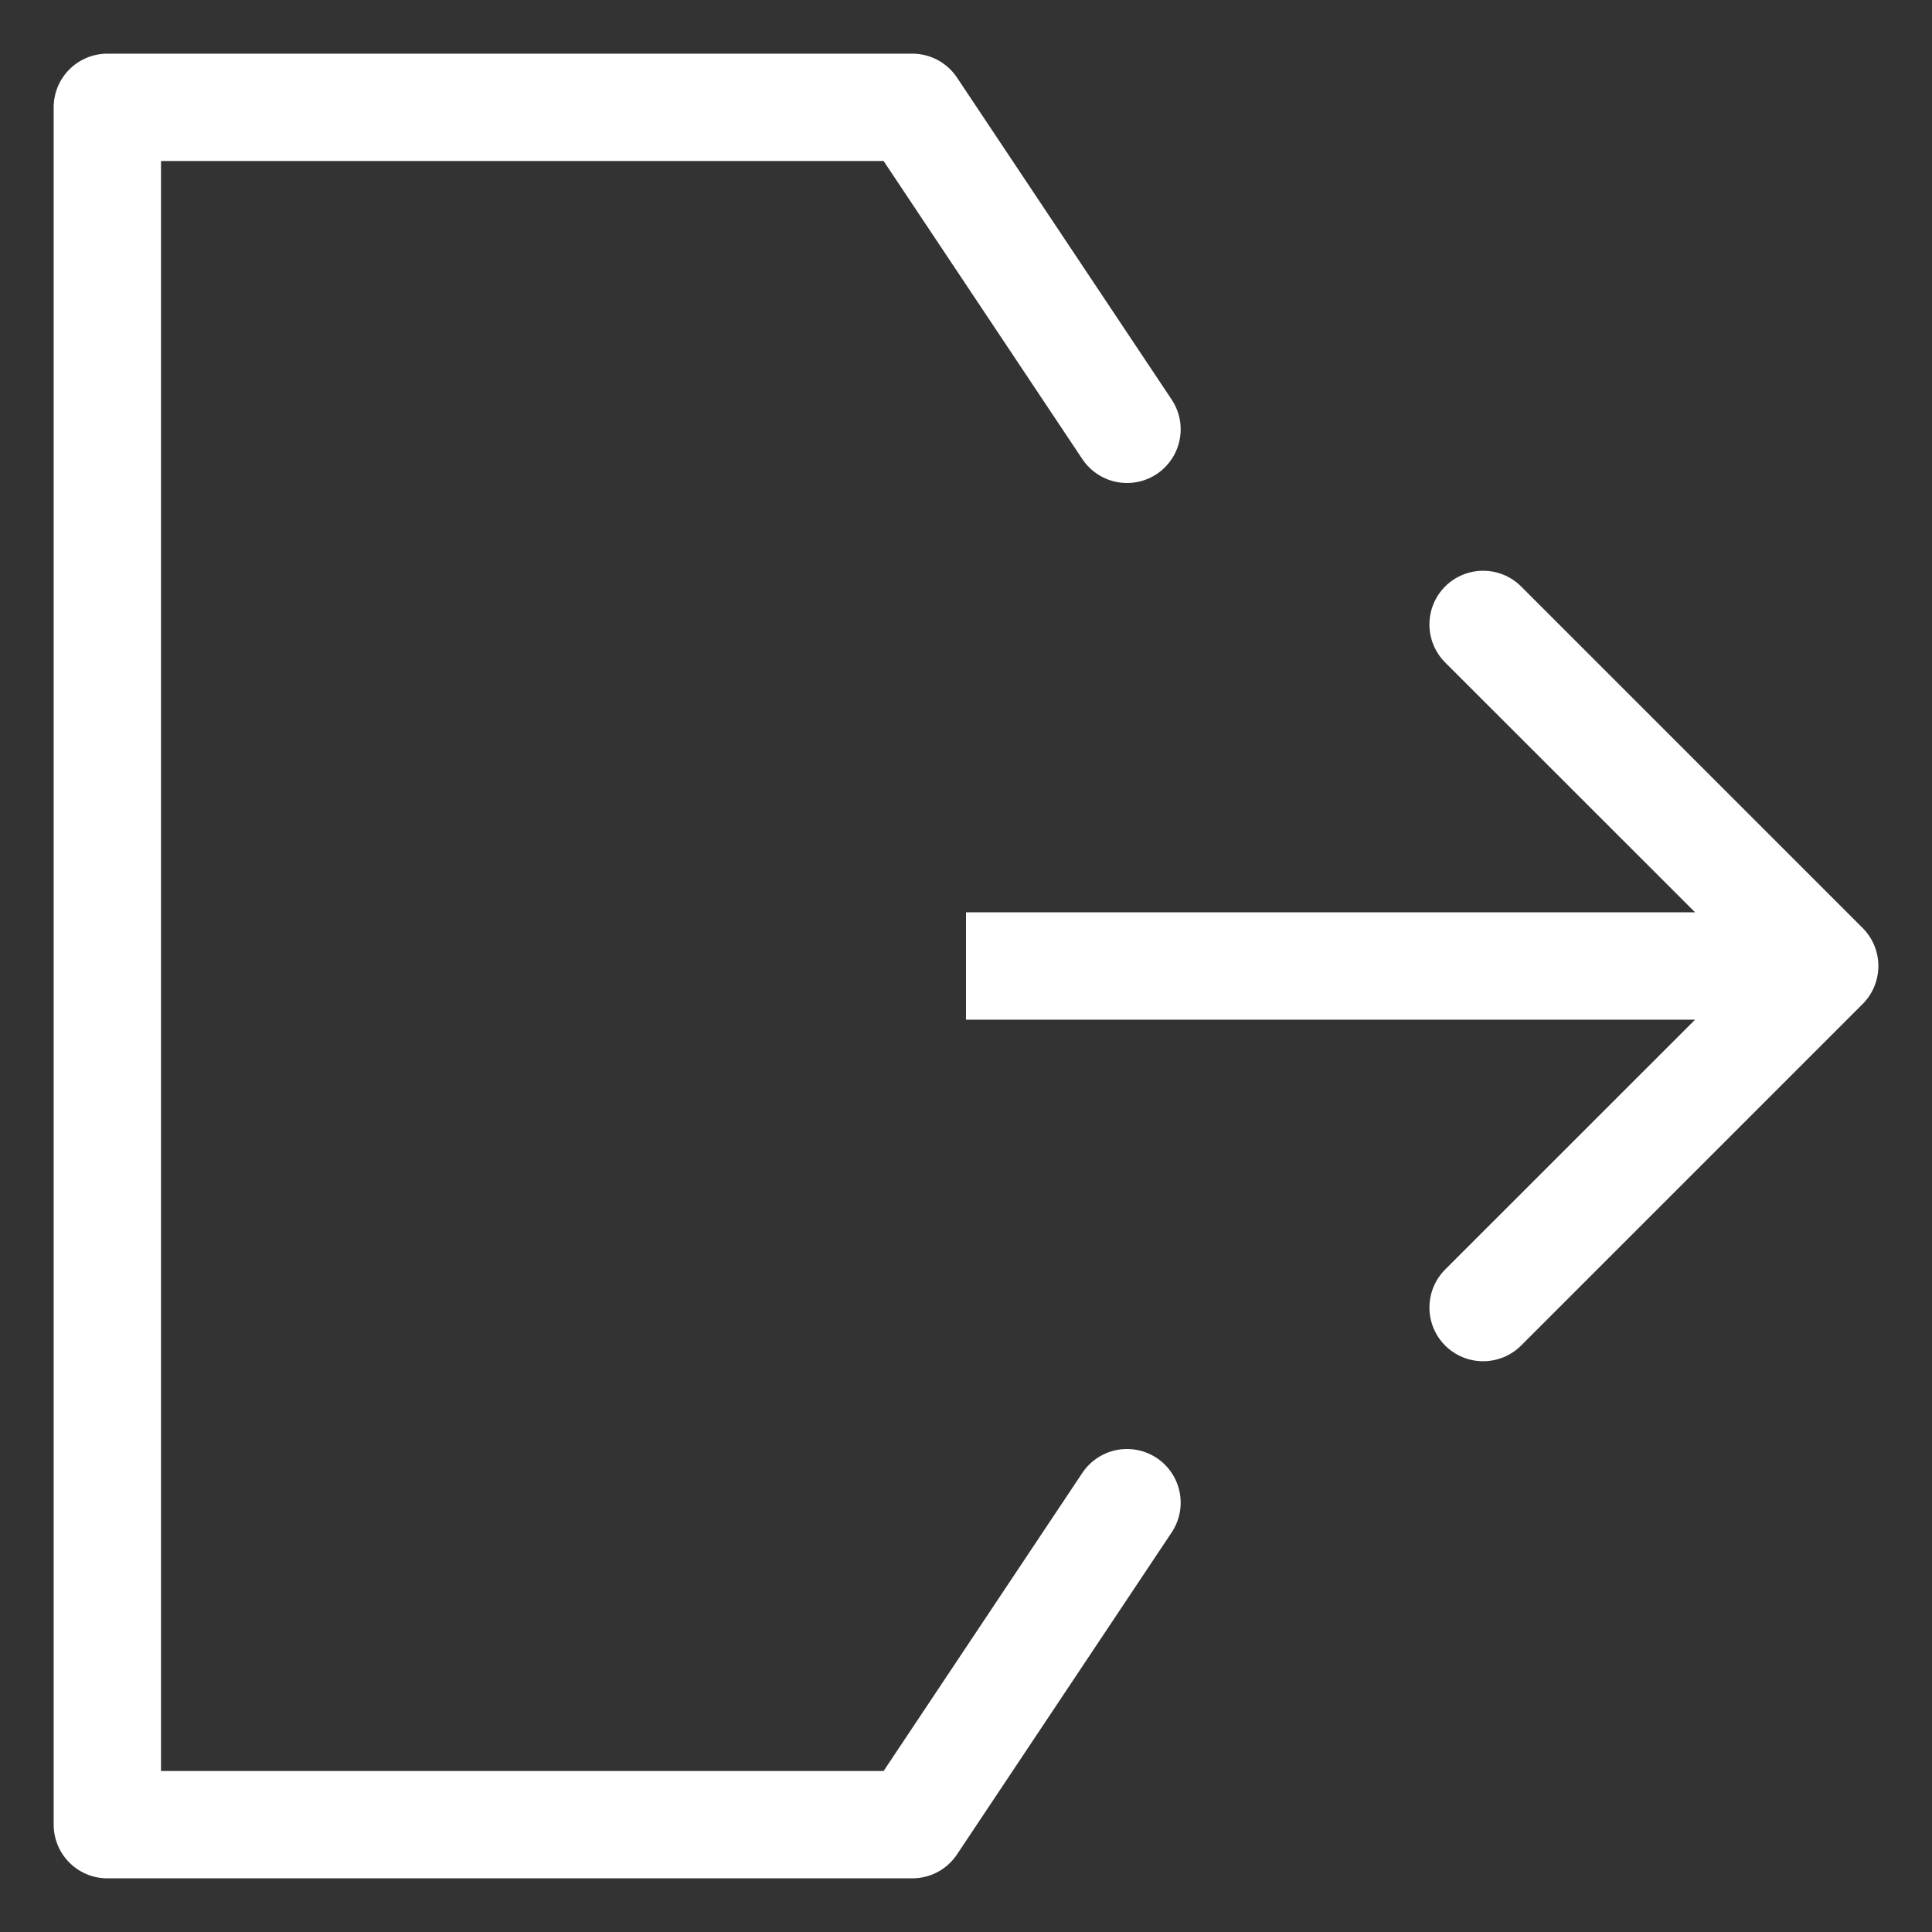 <svg width="18" height="18" viewBox="0 0 18 18" fill="none" xmlns="http://www.w3.org/2000/svg">
<rect x="0" y="0" width="18" height="18" fill="#333333" stroke="none"/>
<path d="M10.5 4L8.5 1H1V17H8.5L10.5 14" stroke="white" stroke-linecap="round" stroke-linejoin="round"/>
<path d="M17.354 9.354C17.549 9.158 17.549 8.842 17.354 8.646L14.172 5.464C13.976 5.269 13.66 5.269 13.464 5.464C13.269 5.66 13.269 5.976 13.464 6.172L16.293 9L13.464 11.828C13.269 12.024 13.269 12.34 13.464 12.536C13.66 12.731 13.976 12.731 14.172 12.536L17.354 9.354ZM9 9.5H17V8.5H9V9.5Z" fill="white"/>
</svg>

